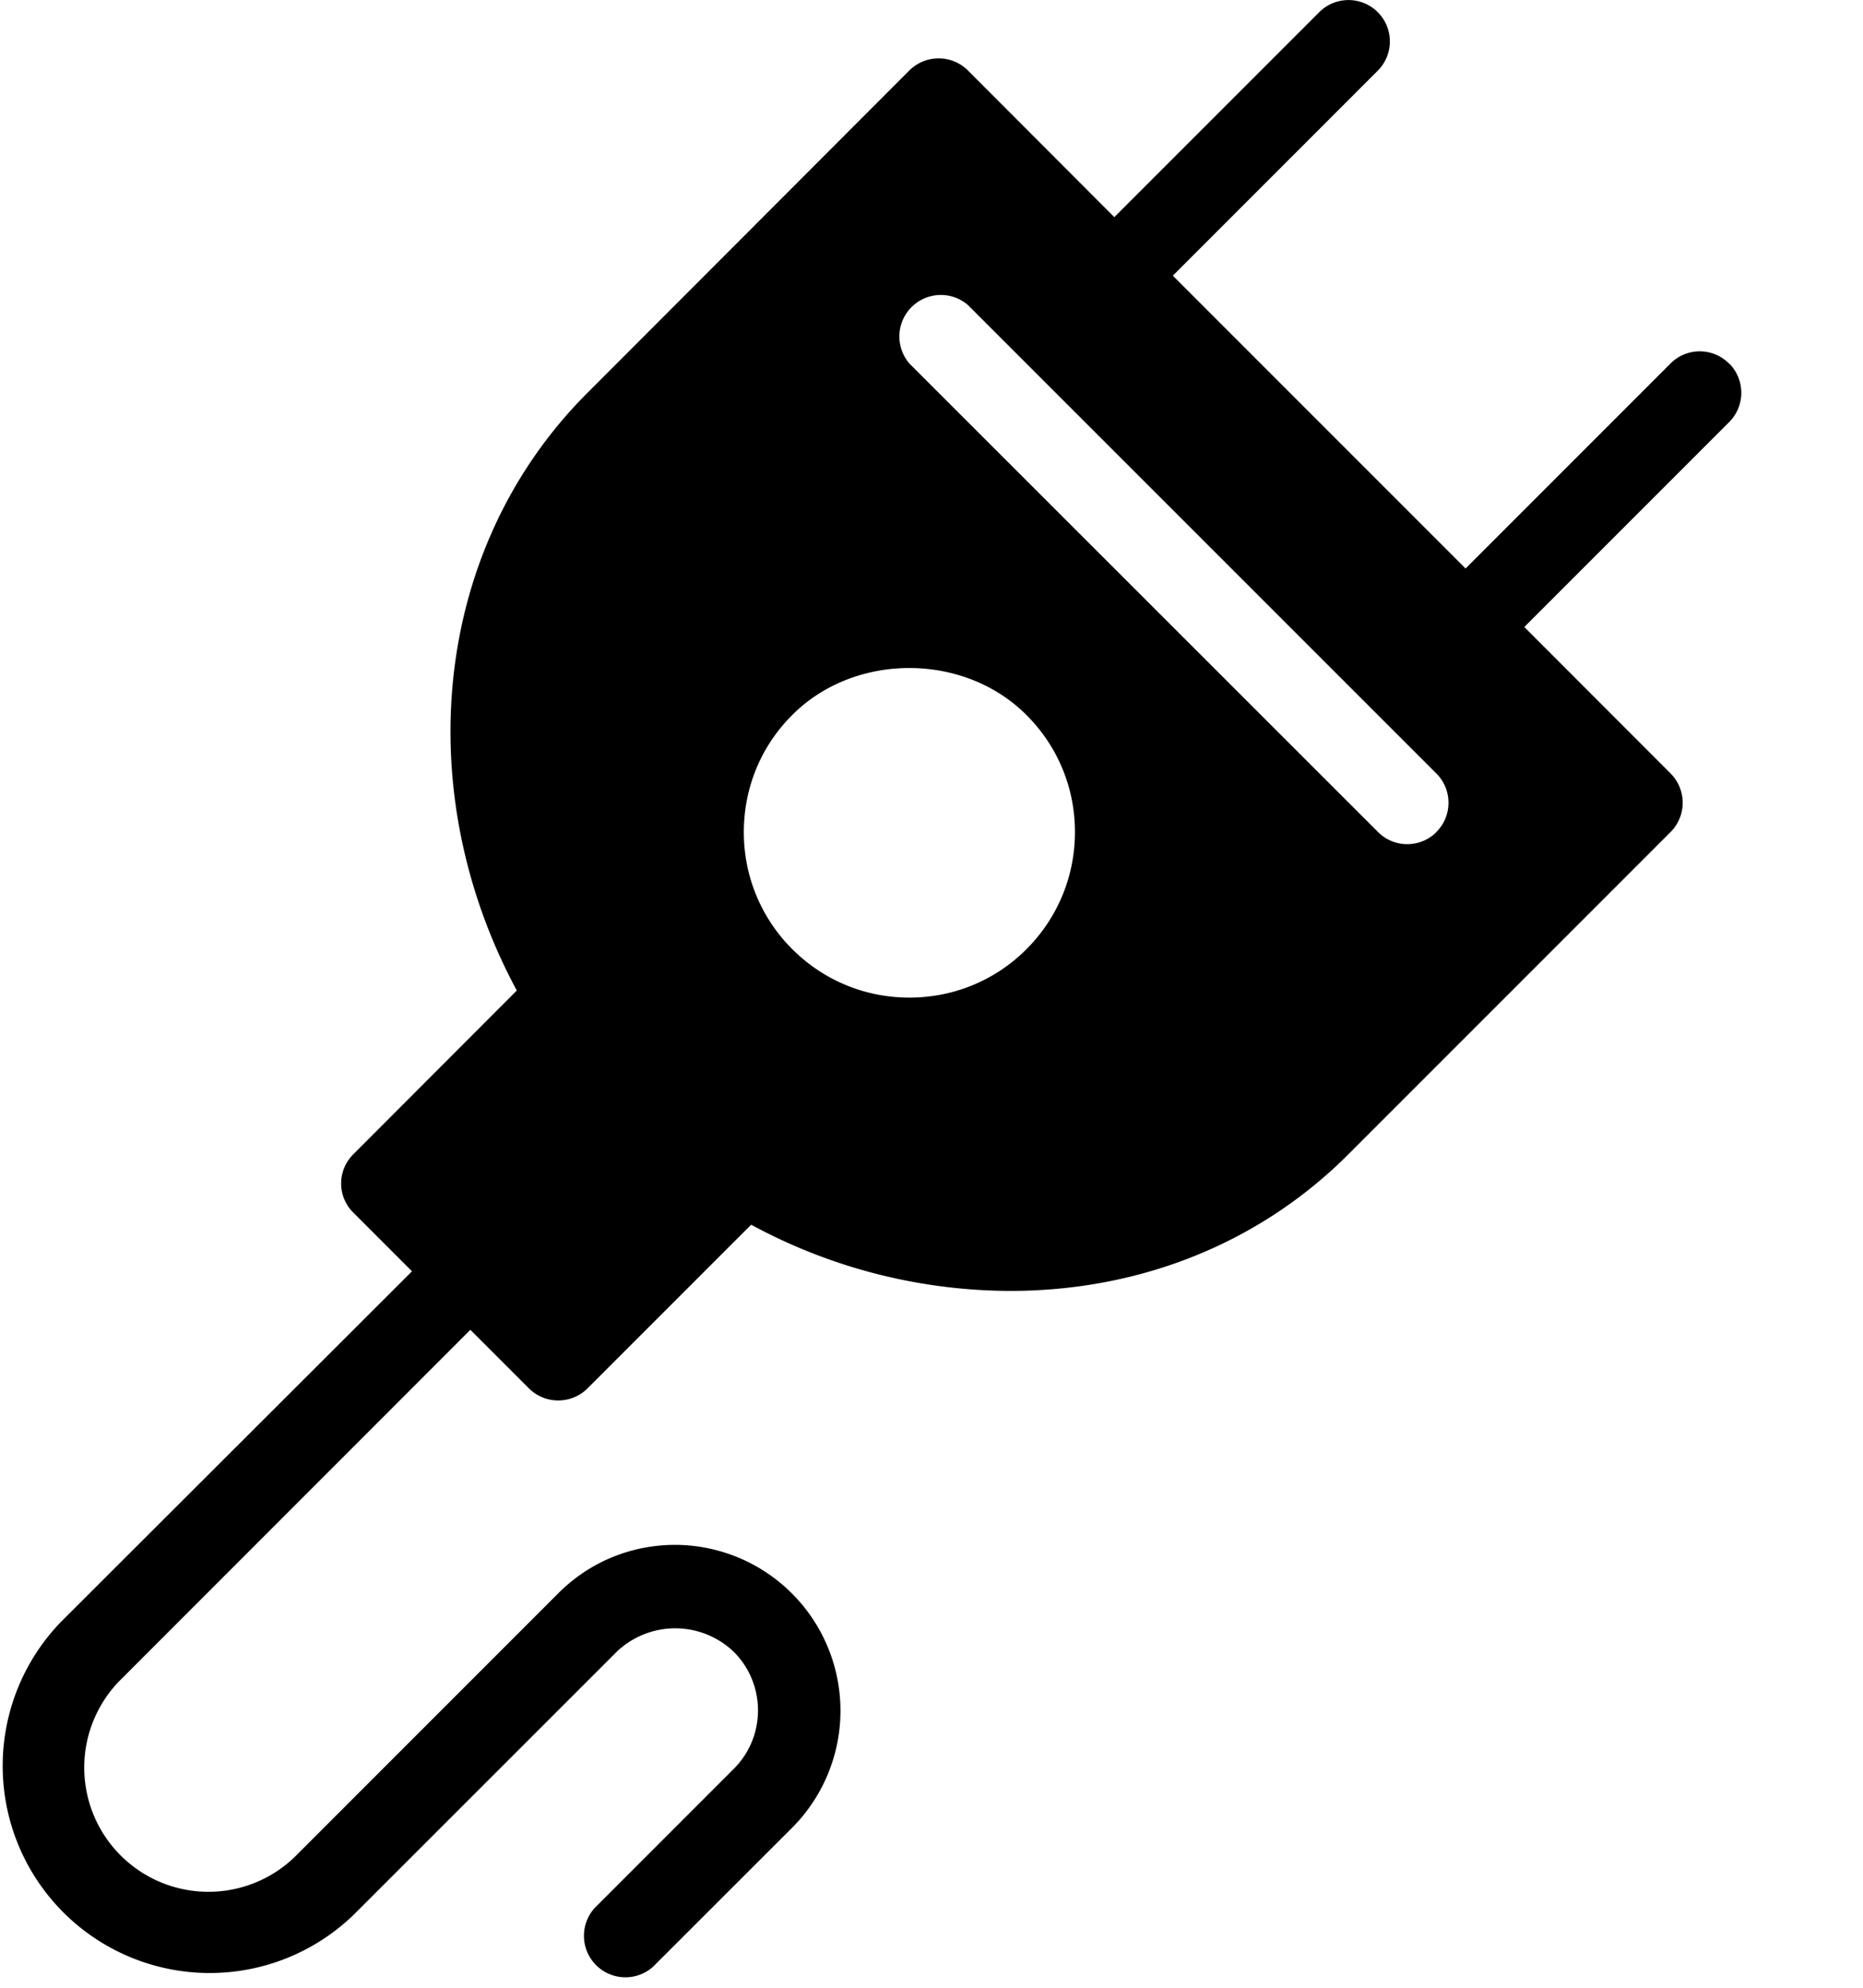 <svg width='15' height='16' xmlns='http://www.w3.org/2000/svg'>
  <path d='M11.566 6.697a.332.332 0 0 1-.471 0L7.322 2.926a.334.334 0 0 1 .471-.471l3.772 3.771c.13.13.13.341 0 .471m-3.3.943c-.252.252-.587.39-.943.39s-.69-.138-.943-.39a1.324 1.324 0 0 1-.39-.943c0-.356.138-.691.39-.942.503-.504 1.382-.504 1.885 0 .252.251.391.586.391.942s-.139.691-.39.943m5.656-4.714a.332.332 0 0 0-.471 0l-1.65 1.65-2.357-2.357 1.65-1.65a.333.333 0 1 0-.471-.471l-1.65 1.65L7.793.567a.334.334 0 0 0-.471 0L4.73 3.162C3.474 4.417 3.3 6.376 4.161 7.973L2.845 9.291a.33.33 0 0 0 0 .47l.472.472L.486 13.06a1.667 1.667 0 0 0 2.357 2.357l2.122-2.121a.682.682 0 0 1 .943 0c.26.26.26.683 0 .942l-1.122 1.122a.334.334 0 0 0 .471.472L6.38 14.71a1.335 1.335 0 0 0-.942-2.275c-.357 0-.692.138-.943.39l-2.122 2.122a1 1 0 0 1-1.414-1.414l2.828-2.829.472.472a.335.335 0 0 0 .471 0l1.318-1.318a4.398 4.398 0 0 0 2.085.533c1.05 0 2.011-.386 2.725-1.101l2.593-2.593a.334.334 0 0 0 0-.471l-1.178-1.179 1.65-1.65a.334.334 0 0 0 0-.471' />
</svg>